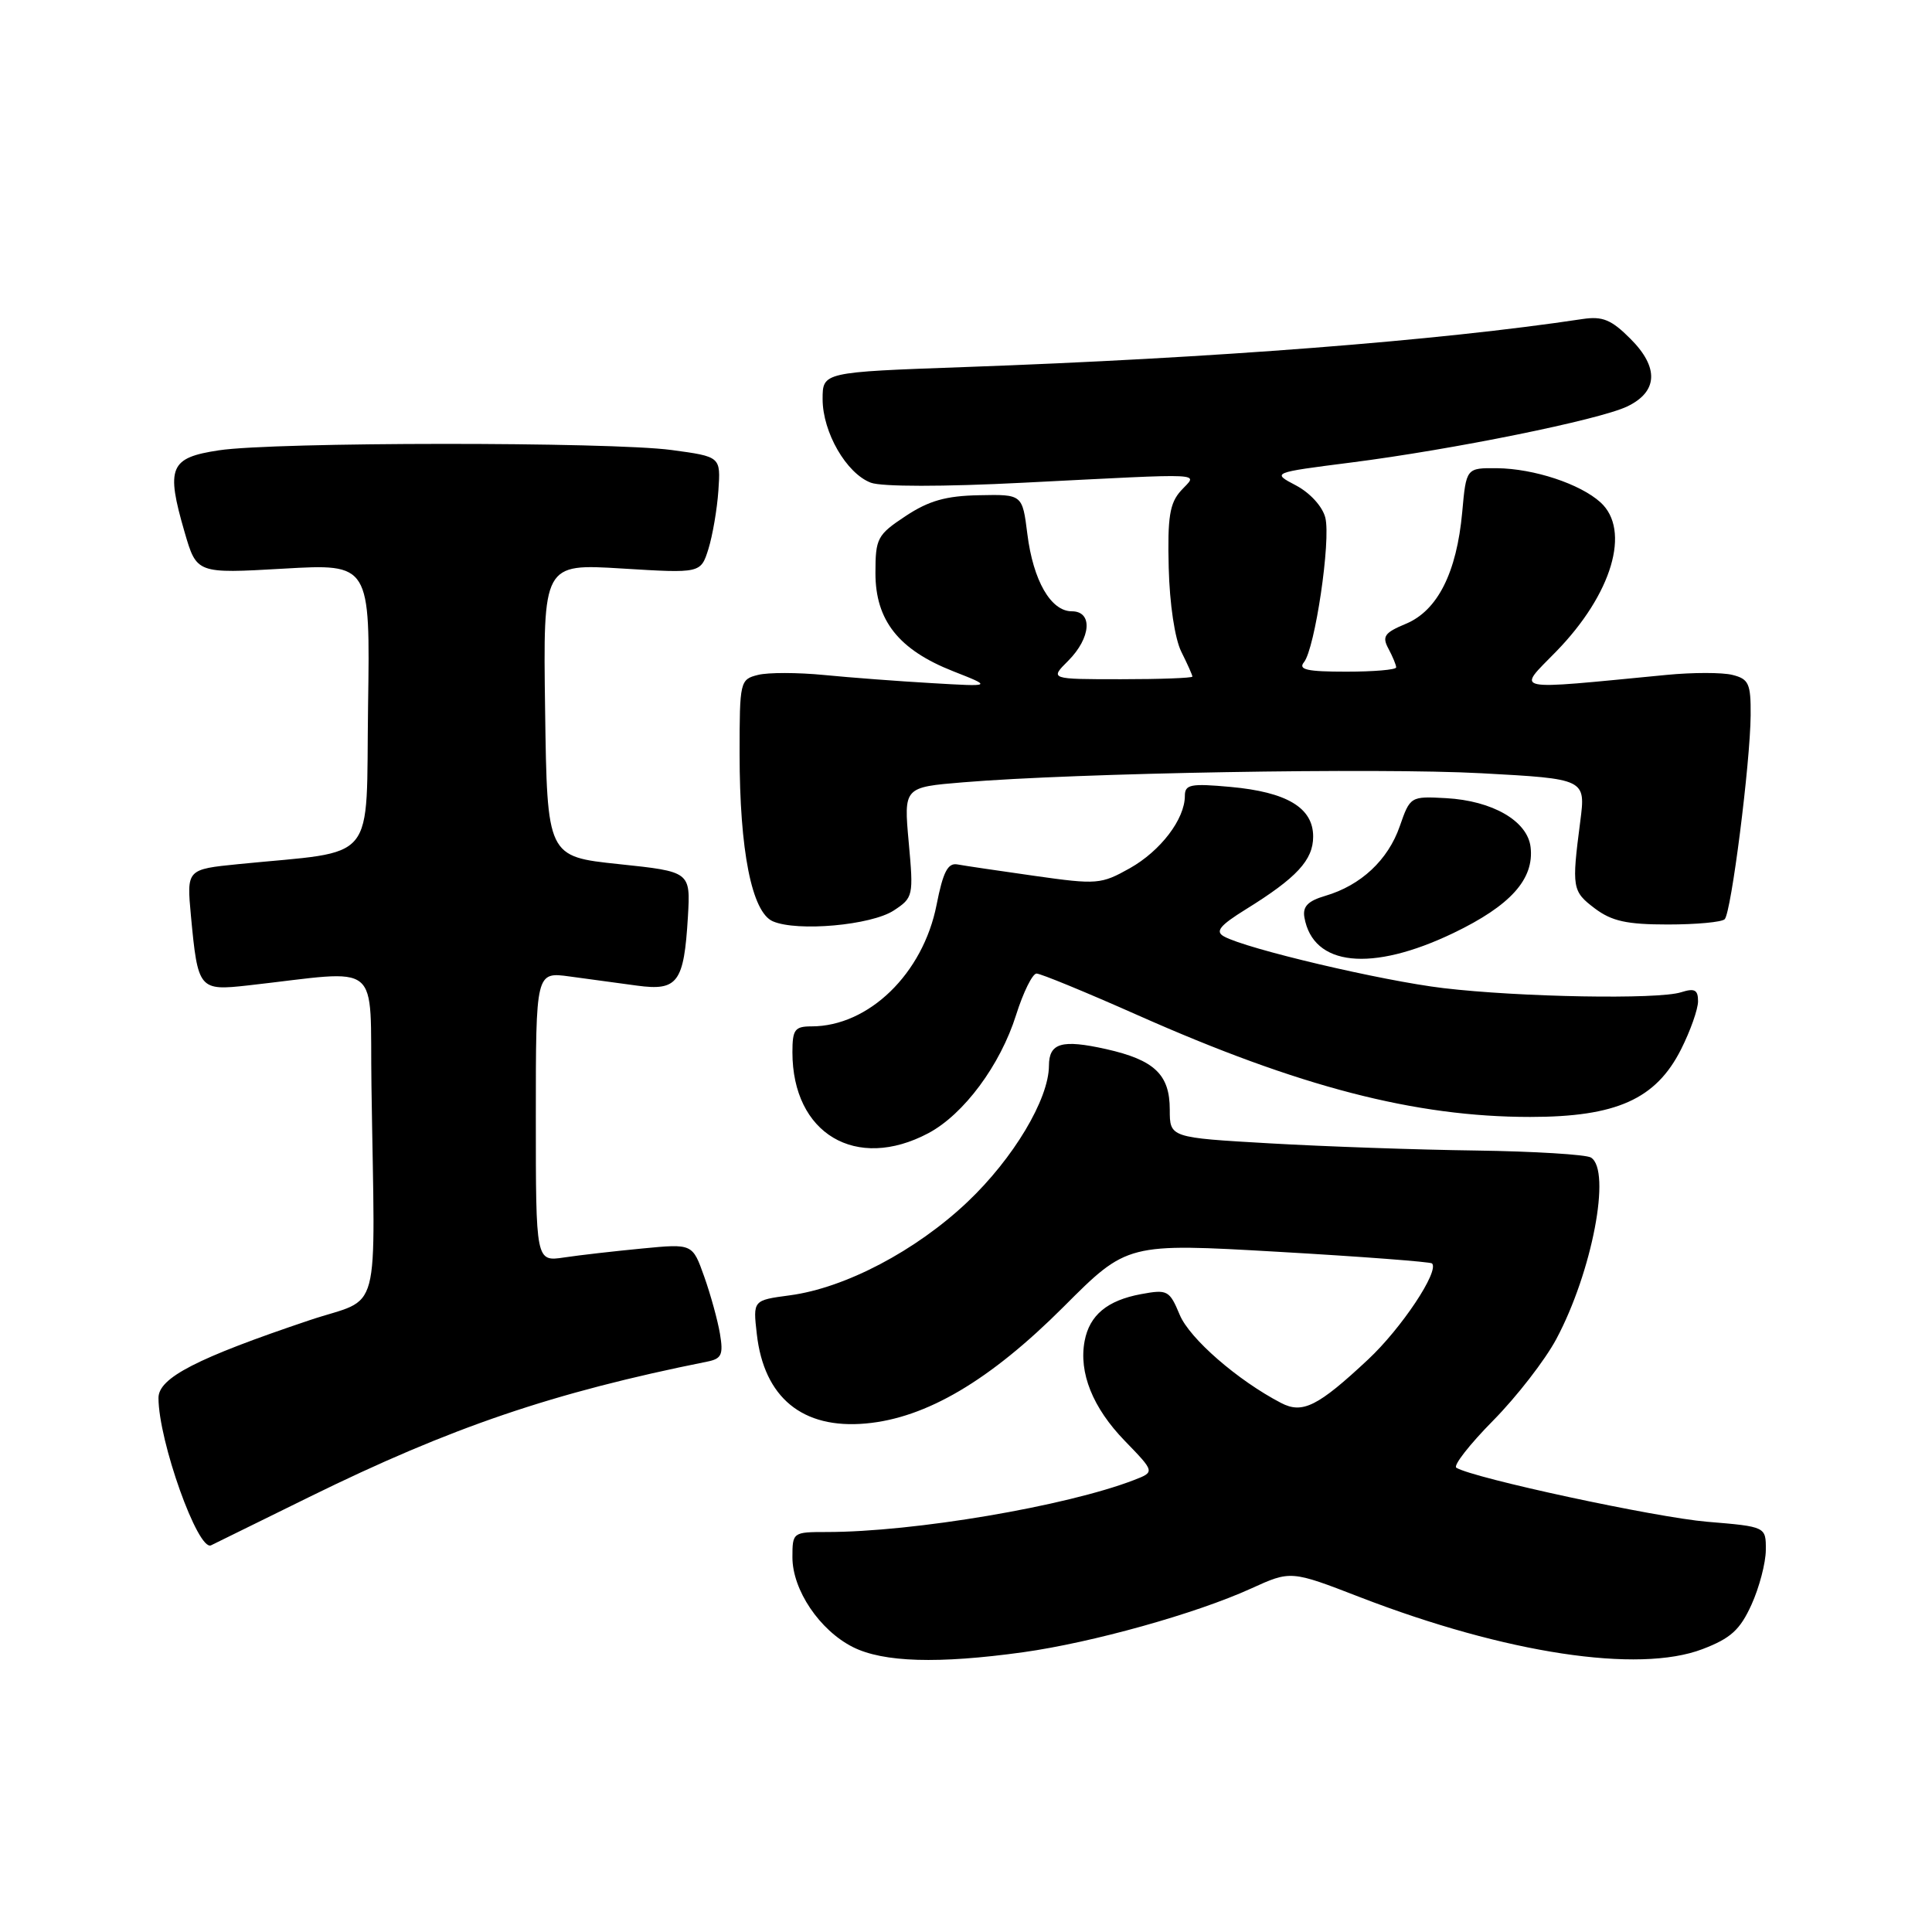 <?xml version="1.0" encoding="UTF-8" standalone="no"?>
<!DOCTYPE svg PUBLIC "-//W3C//DTD SVG 1.1//EN" "http://www.w3.org/Graphics/SVG/1.1/DTD/svg11.dtd" >
<svg xmlns="http://www.w3.org/2000/svg" xmlns:xlink="http://www.w3.org/1999/xlink" version="1.1" viewBox="0 0 256 256">
 <g >
 <path fill="currentColor"
d=" M 135.57 218.93 C 144.74 217.65 158.45 213.82 165.77 210.49 C 171.04 208.09 171.04 208.09 180.22 211.64 C 199.54 219.10 217.09 221.76 225.58 218.52 C 229.33 217.09 230.56 215.97 232.08 212.63 C 233.11 210.36 233.97 207.10 233.98 205.39 C 234.00 202.29 234.00 202.29 226.20 201.64 C 219.40 201.07 195.19 195.86 192.97 194.48 C 192.53 194.21 194.72 191.40 197.84 188.24 C 200.96 185.08 204.73 180.22 206.22 177.43 C 210.97 168.54 213.54 155.07 210.81 153.38 C 210.15 152.98 203.29 152.56 195.56 152.45 C 187.83 152.35 175.54 151.92 168.25 151.50 C 155.00 150.74 155.00 150.74 155.00 147.03 C 155.00 142.38 152.97 140.45 146.56 139.01 C 140.68 137.70 139.00 138.19 138.99 141.22 C 138.97 145.65 134.28 153.50 128.20 159.26 C 121.38 165.73 111.98 170.67 104.64 171.64 C 99.77 172.29 99.77 172.29 100.28 176.76 C 101.23 185.19 106.33 189.38 114.72 188.62 C 122.74 187.90 131.17 182.92 140.93 173.16 C 149.36 164.72 149.36 164.72 169.36 165.87 C 180.36 166.50 189.53 167.20 189.75 167.41 C 190.75 168.42 185.70 176.01 181.28 180.14 C 174.63 186.36 172.59 187.38 169.75 185.90 C 164.00 182.91 157.63 177.37 156.32 174.22 C 154.96 170.97 154.70 170.83 151.19 171.48 C 146.72 172.31 144.37 174.26 143.72 177.68 C 142.92 181.88 144.79 186.54 149.04 190.92 C 153.03 195.04 153.03 195.04 150.27 196.11 C 141.27 199.58 121.09 203.00 109.54 203.00 C 105.06 203.00 105.00 203.04 105.00 206.35 C 105.00 210.68 108.61 216.03 113.02 218.25 C 117.05 220.27 124.31 220.49 135.57 218.93 Z  M 41.00 198.35 C 59.80 189.11 73.27 184.52 93.72 180.42 C 95.62 180.04 95.86 179.50 95.40 176.74 C 95.10 174.96 94.16 171.54 93.31 169.15 C 91.76 164.79 91.76 164.79 85.13 165.43 C 81.48 165.78 76.81 166.31 74.75 166.62 C 71.00 167.18 71.00 167.18 71.00 147.97 C 71.00 128.77 71.00 128.77 75.50 129.39 C 77.97 129.72 81.99 130.27 84.41 130.60 C 89.80 131.33 90.63 130.21 91.15 121.50 C 91.50 115.50 91.50 115.50 82.00 114.50 C 72.50 113.50 72.50 113.50 72.23 94.10 C 71.96 74.69 71.96 74.69 82.40 75.33 C 92.85 75.97 92.85 75.97 93.87 72.74 C 94.42 70.96 95.02 67.48 95.19 65.00 C 95.50 60.51 95.50 60.51 89.00 59.63 C 80.79 58.53 36.33 58.55 29.00 59.67 C 22.49 60.65 21.96 61.91 24.46 70.51 C 26.06 76.01 26.06 76.01 37.55 75.35 C 49.05 74.69 49.05 74.69 48.77 93.58 C 48.47 114.80 50.24 112.64 31.61 114.50 C 24.73 115.19 24.73 115.19 25.30 121.36 C 26.22 131.13 26.36 131.30 32.89 130.57 C 50.91 128.55 48.97 126.97 49.22 143.88 C 49.68 175.48 50.68 171.69 41.00 174.94 C 26.07 179.96 21.00 182.57 21.00 185.23 C 21.00 190.93 26.24 205.61 27.97 204.76 C 28.26 204.62 34.12 201.73 41.00 198.35 Z  M 123.02 150.15 C 127.71 147.65 132.54 141.15 134.64 134.48 C 135.59 131.47 136.81 129.00 137.35 129.00 C 137.89 129.00 143.92 131.48 150.74 134.51 C 172.15 144.02 187.51 148.00 202.75 148.00 C 214.17 148.00 219.42 145.65 222.75 139.04 C 223.99 136.58 225.00 133.72 225.00 132.67 C 225.00 131.15 224.55 130.91 222.75 131.48 C 219.69 132.46 201.37 132.13 191.25 130.93 C 183.10 129.96 165.11 125.72 162.18 124.08 C 160.99 123.42 161.62 122.64 165.08 120.49 C 171.83 116.31 174.00 113.96 174.00 110.85 C 174.00 107.03 170.52 104.95 163.04 104.27 C 157.76 103.79 157.00 103.94 157.00 105.46 C 157.00 108.53 153.79 112.75 149.70 115.05 C 145.90 117.18 145.36 117.23 137.11 116.06 C 132.38 115.39 127.76 114.71 126.86 114.54 C 125.59 114.31 124.96 115.53 124.10 119.90 C 122.31 129.01 115.11 136.00 107.53 136.00 C 105.31 136.00 105.00 136.43 105.00 139.43 C 105.00 150.23 113.43 155.24 123.02 150.15 Z  M 192.57 123.64 C 200.15 120.00 203.31 116.49 202.81 112.24 C 202.40 108.78 197.76 106.10 191.61 105.76 C 186.90 105.50 186.85 105.53 185.47 109.50 C 183.92 113.96 180.32 117.32 175.62 118.70 C 173.30 119.38 172.59 120.12 172.84 121.56 C 173.98 128.03 181.70 128.85 192.57 123.64 Z  M 118.42 120.65 C 121.01 118.95 121.06 118.73 120.41 111.61 C 119.75 104.31 119.75 104.31 127.63 103.66 C 142.67 102.41 182.58 101.72 196.31 102.46 C 210.12 103.21 210.12 103.21 209.39 108.86 C 208.25 117.65 208.32 118.10 211.32 120.37 C 213.57 122.06 215.55 122.50 220.99 122.50 C 224.75 122.50 228.15 122.19 228.53 121.80 C 229.40 120.93 231.92 101.11 231.97 94.77 C 232.00 90.58 231.72 89.97 229.56 89.43 C 228.23 89.09 224.29 89.09 220.81 89.43 C 199.84 91.45 200.98 91.69 206.20 86.33 C 213.61 78.73 216.13 70.24 212.07 66.56 C 209.36 64.11 203.25 62.10 198.39 62.04 C 194.28 62.00 194.28 62.00 193.75 67.88 C 193.02 75.87 190.49 80.90 186.30 82.65 C 183.44 83.84 183.10 84.33 183.98 85.96 C 184.54 87.01 185.00 88.12 185.00 88.43 C 185.00 88.75 182.02 89.00 178.38 89.00 C 173.20 89.00 171.98 88.73 172.78 87.75 C 174.24 85.95 176.37 71.60 175.61 68.59 C 175.24 67.12 173.60 65.32 171.74 64.33 C 168.50 62.63 168.50 62.63 179.00 61.29 C 192.57 59.56 211.90 55.63 215.61 53.86 C 219.69 51.91 219.85 48.69 216.04 44.89 C 213.52 42.36 212.35 41.88 209.72 42.27 C 190.63 45.15 160.84 47.46 127.75 48.64 C 109.00 49.31 109.00 49.31 109.00 52.90 C 109.01 57.29 112.15 62.73 115.39 63.96 C 116.82 64.50 124.94 64.51 135.64 63.96 C 160.68 62.70 158.68 62.59 156.48 65.02 C 154.99 66.67 154.69 68.51 154.86 75.22 C 154.98 80.03 155.67 84.63 156.53 86.36 C 157.34 87.98 158.00 89.46 158.00 89.65 C 158.00 89.84 153.75 90.00 148.55 90.00 C 139.09 90.00 139.09 90.00 141.55 87.55 C 144.57 84.52 144.83 81.00 142.02 81.00 C 139.24 81.00 136.90 76.93 136.13 70.76 C 135.47 65.50 135.47 65.50 129.74 65.62 C 125.34 65.70 123.07 66.35 120.00 68.38 C 116.24 70.87 116.00 71.32 116.00 75.94 C 116.00 82.21 119.08 86.10 126.29 88.94 C 131.50 90.99 131.50 90.99 123.50 90.52 C 119.10 90.27 112.66 89.78 109.19 89.44 C 105.71 89.10 101.77 89.09 100.44 89.43 C 98.06 90.02 98.00 90.29 98.00 99.85 C 98.00 112.72 99.62 120.88 102.41 122.08 C 105.66 123.48 115.43 122.60 118.42 120.65 Z "/>
</g>
</svg>
